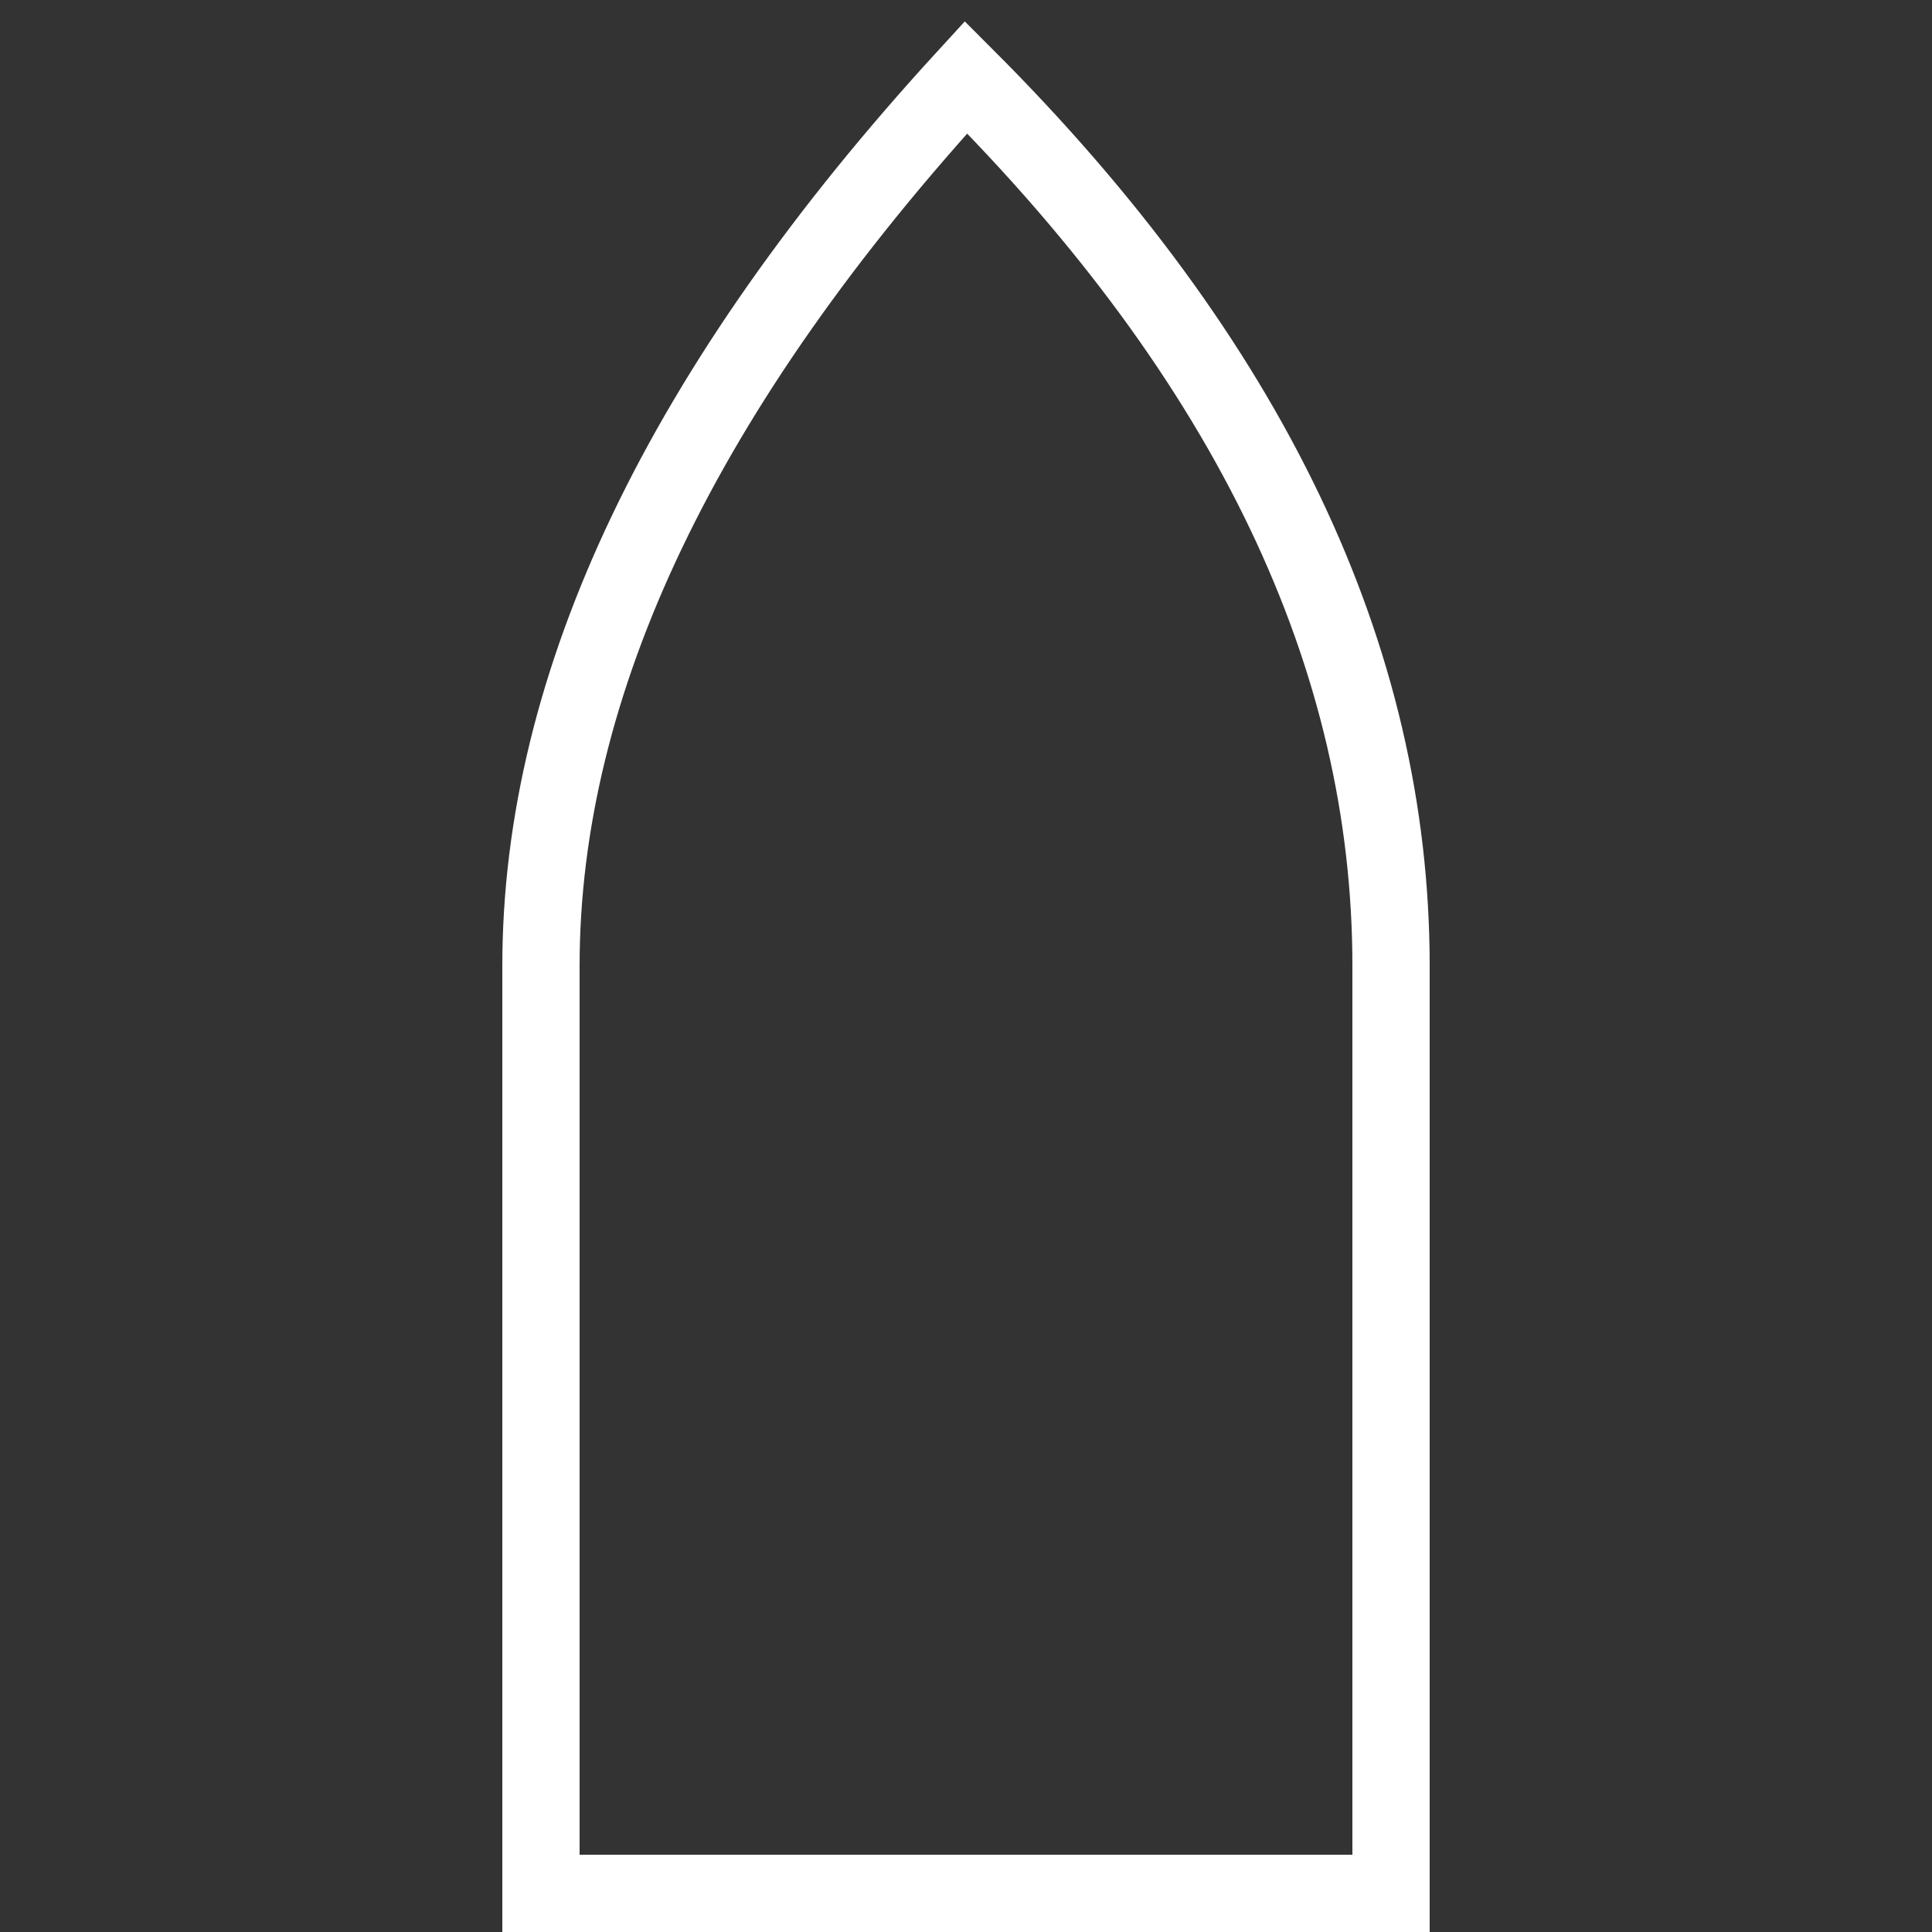 <?xml version="1.0" standalone="no"?>
<!DOCTYPE svg PUBLIC "-//W3C//DTD SVG 1.1//EN" "http://www.w3.org/Graphics/SVG/1.1/DTD/svg11.dtd">
<svg xml:space="default" width="250" height="250" xmlns="http://www.w3.org/2000/svg">
	<rect width="100%" height="100%" fill="#333333" stroke="none"/>
	<title>日本の地図記号 - 渡船（その他の旅客船）</title>
	<rect fill="none" x="0" y="0" width="250" height="250" />
	<path fill="none" stroke="white" stroke-width="10px"
		d="M70 125 L 70 245 180 245 180 125 Q 180 65 125 10 70 70 70 125"
	 />
</svg>
